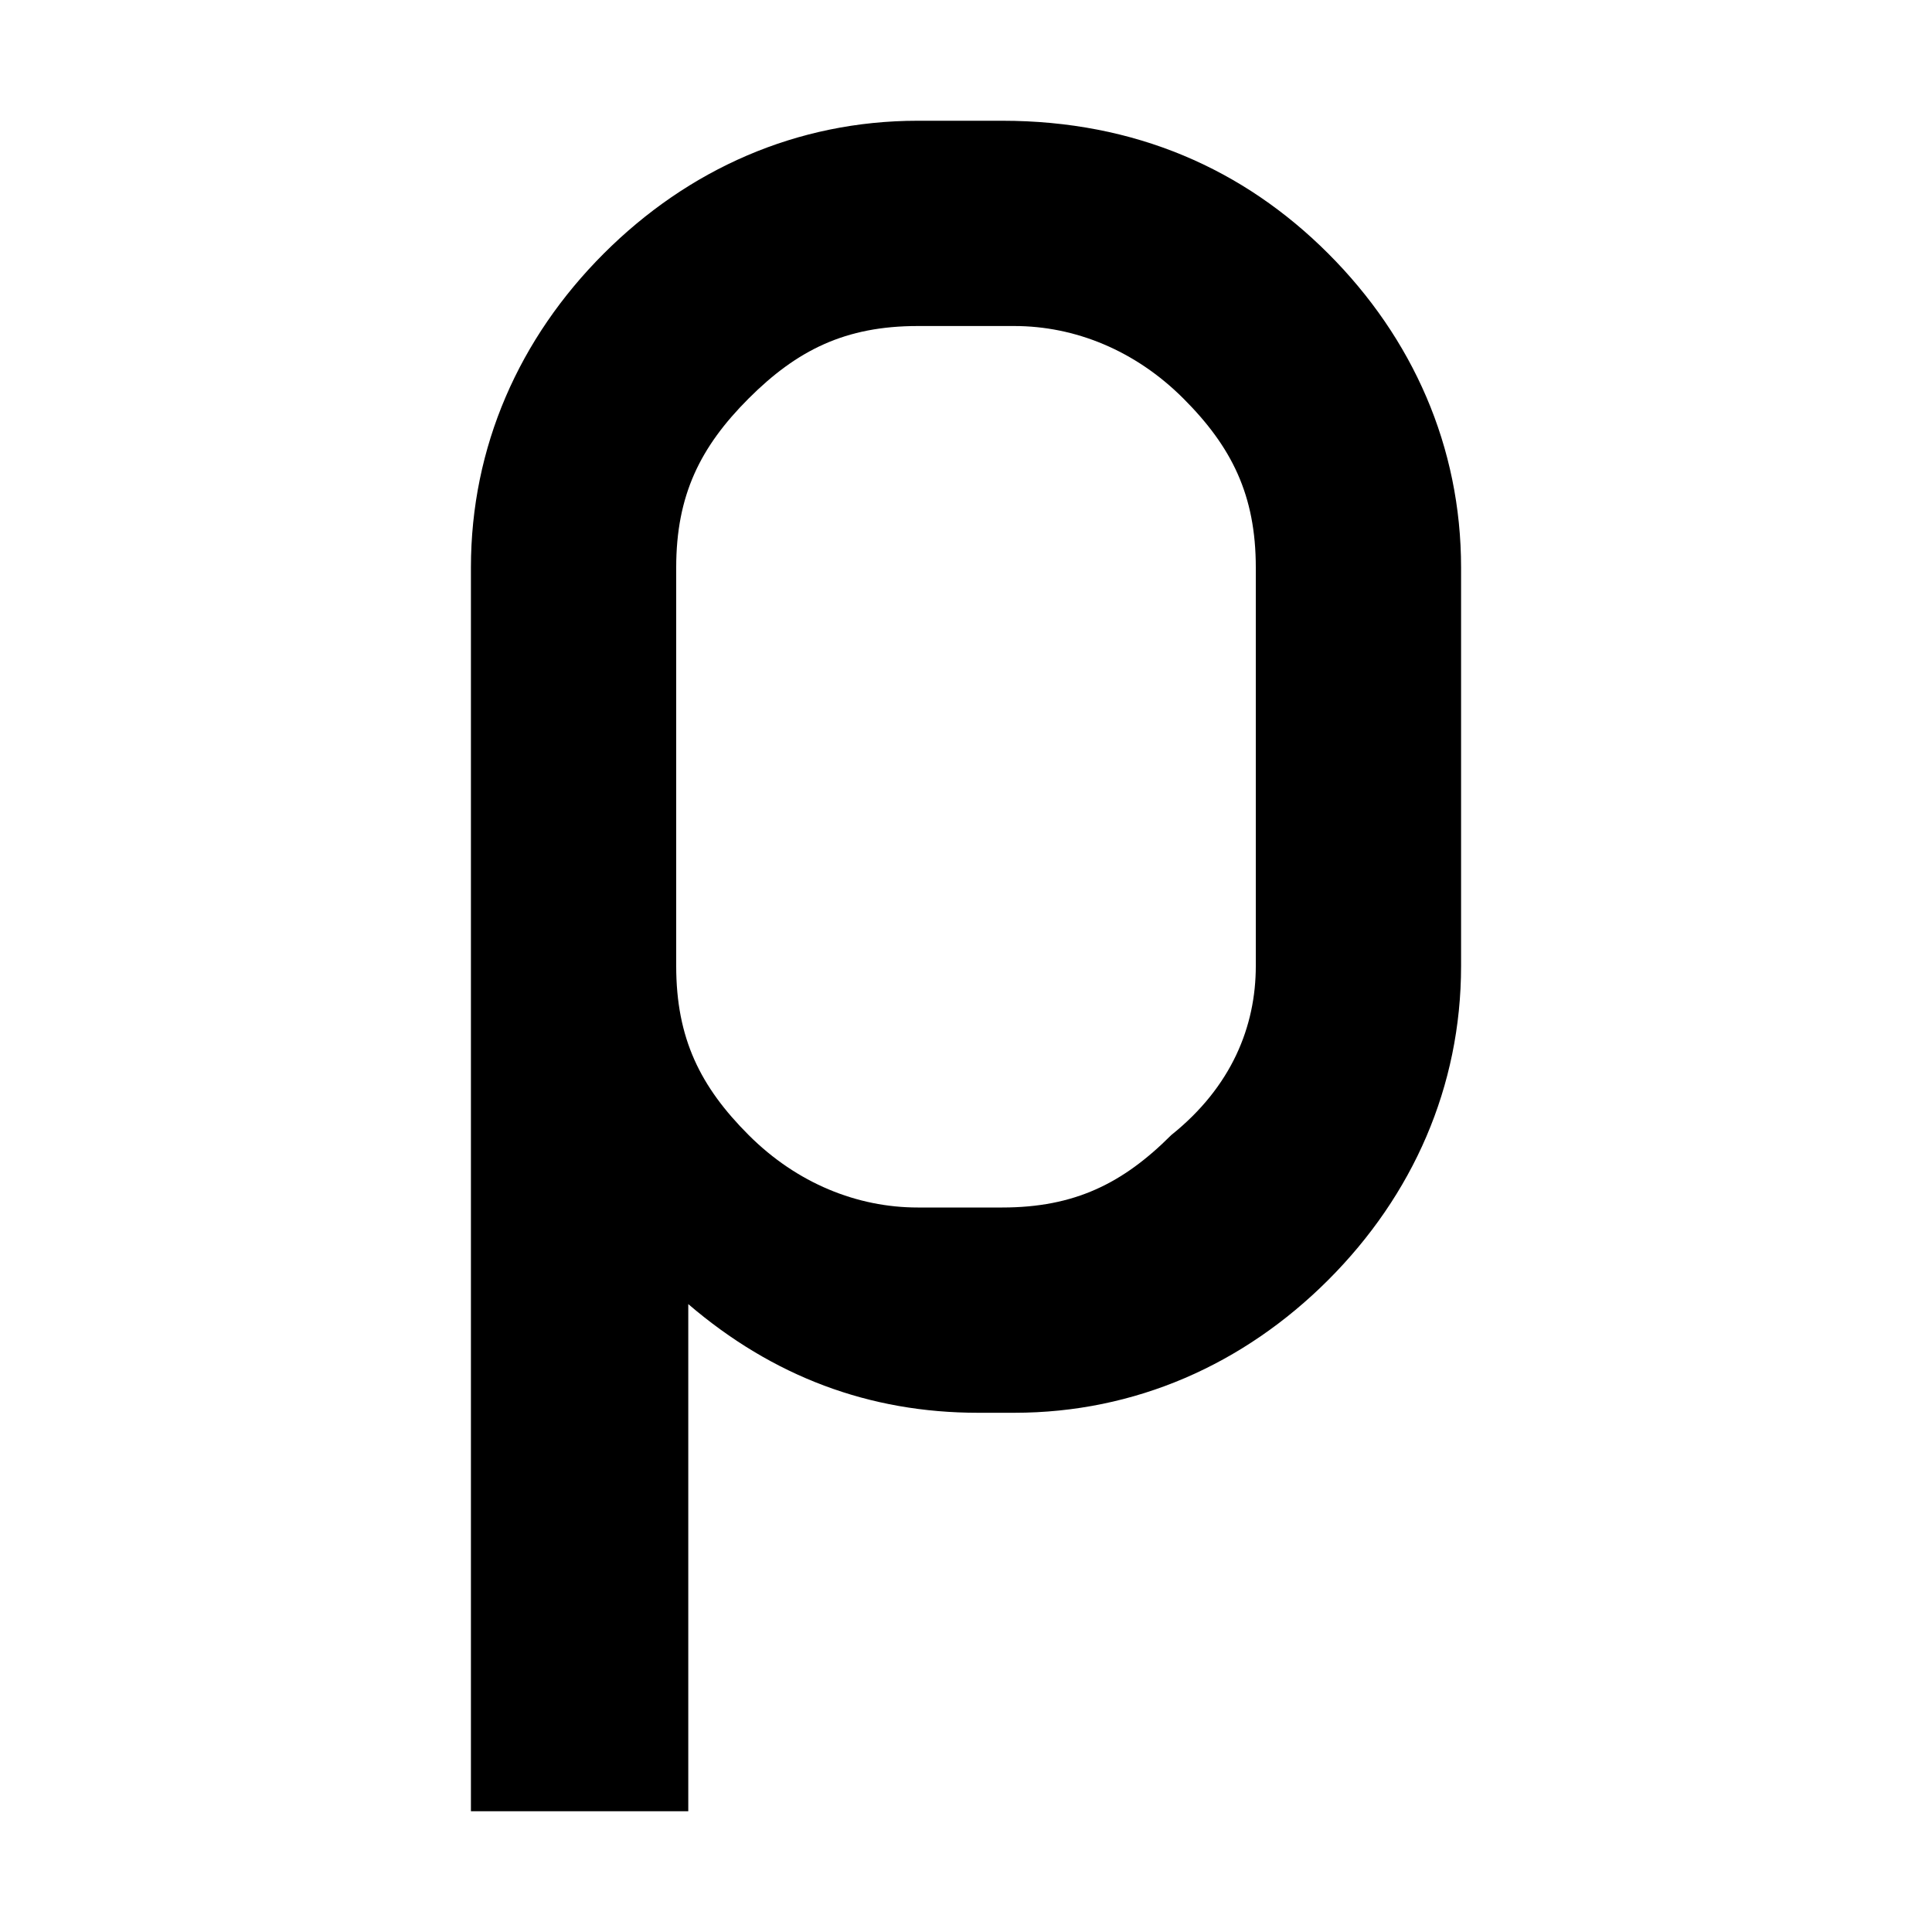 <?xml version="1.0" encoding="utf-8"?>
<!-- Generator: Adobe Illustrator 24.0.1, SVG Export Plug-In . SVG Version: 6.00 Build 0)  -->
<svg version="1.1" id="Layer_1" xmlns="http://www.w3.org/2000/svg" xmlns:xlink="http://www.w3.org/1999/xlink" x="0px" y="0px"
	 viewBox="0 0 16 16" style="enable-background:new 0 0 16 16;" xml:space="preserve">
<g>
	<path d="M11,2.1c0.7,0.7,1.1,1.6,1.1,2.6V8c0,1-0.4,1.9-1.1,2.6c-0.7,0.7-1.6,1.1-2.6,1.1H8.1c-0.9,0-1.7-0.3-2.4-0.9V15H3.9V4.7
		c0-1,0.4-1.9,1.1-2.6S6.6,1,7.6,1h0.7C9.4,1,10.3,1.4,11,2.1z M10.4,4.7c0-0.6-0.2-1-0.6-1.4C9.4,2.9,8.9,2.7,8.4,2.7H7.6
		c-0.6,0-1,0.2-1.4,0.6S5.6,4.1,5.6,4.7V8c0,0.6,0.2,1,0.6,1.4C6.6,9.8,7.1,10,7.6,10h0.7c0.6,0,1-0.2,1.4-0.6
		C10.2,9,10.4,8.5,10.4,8V4.7z"/>
</g>
</svg>
